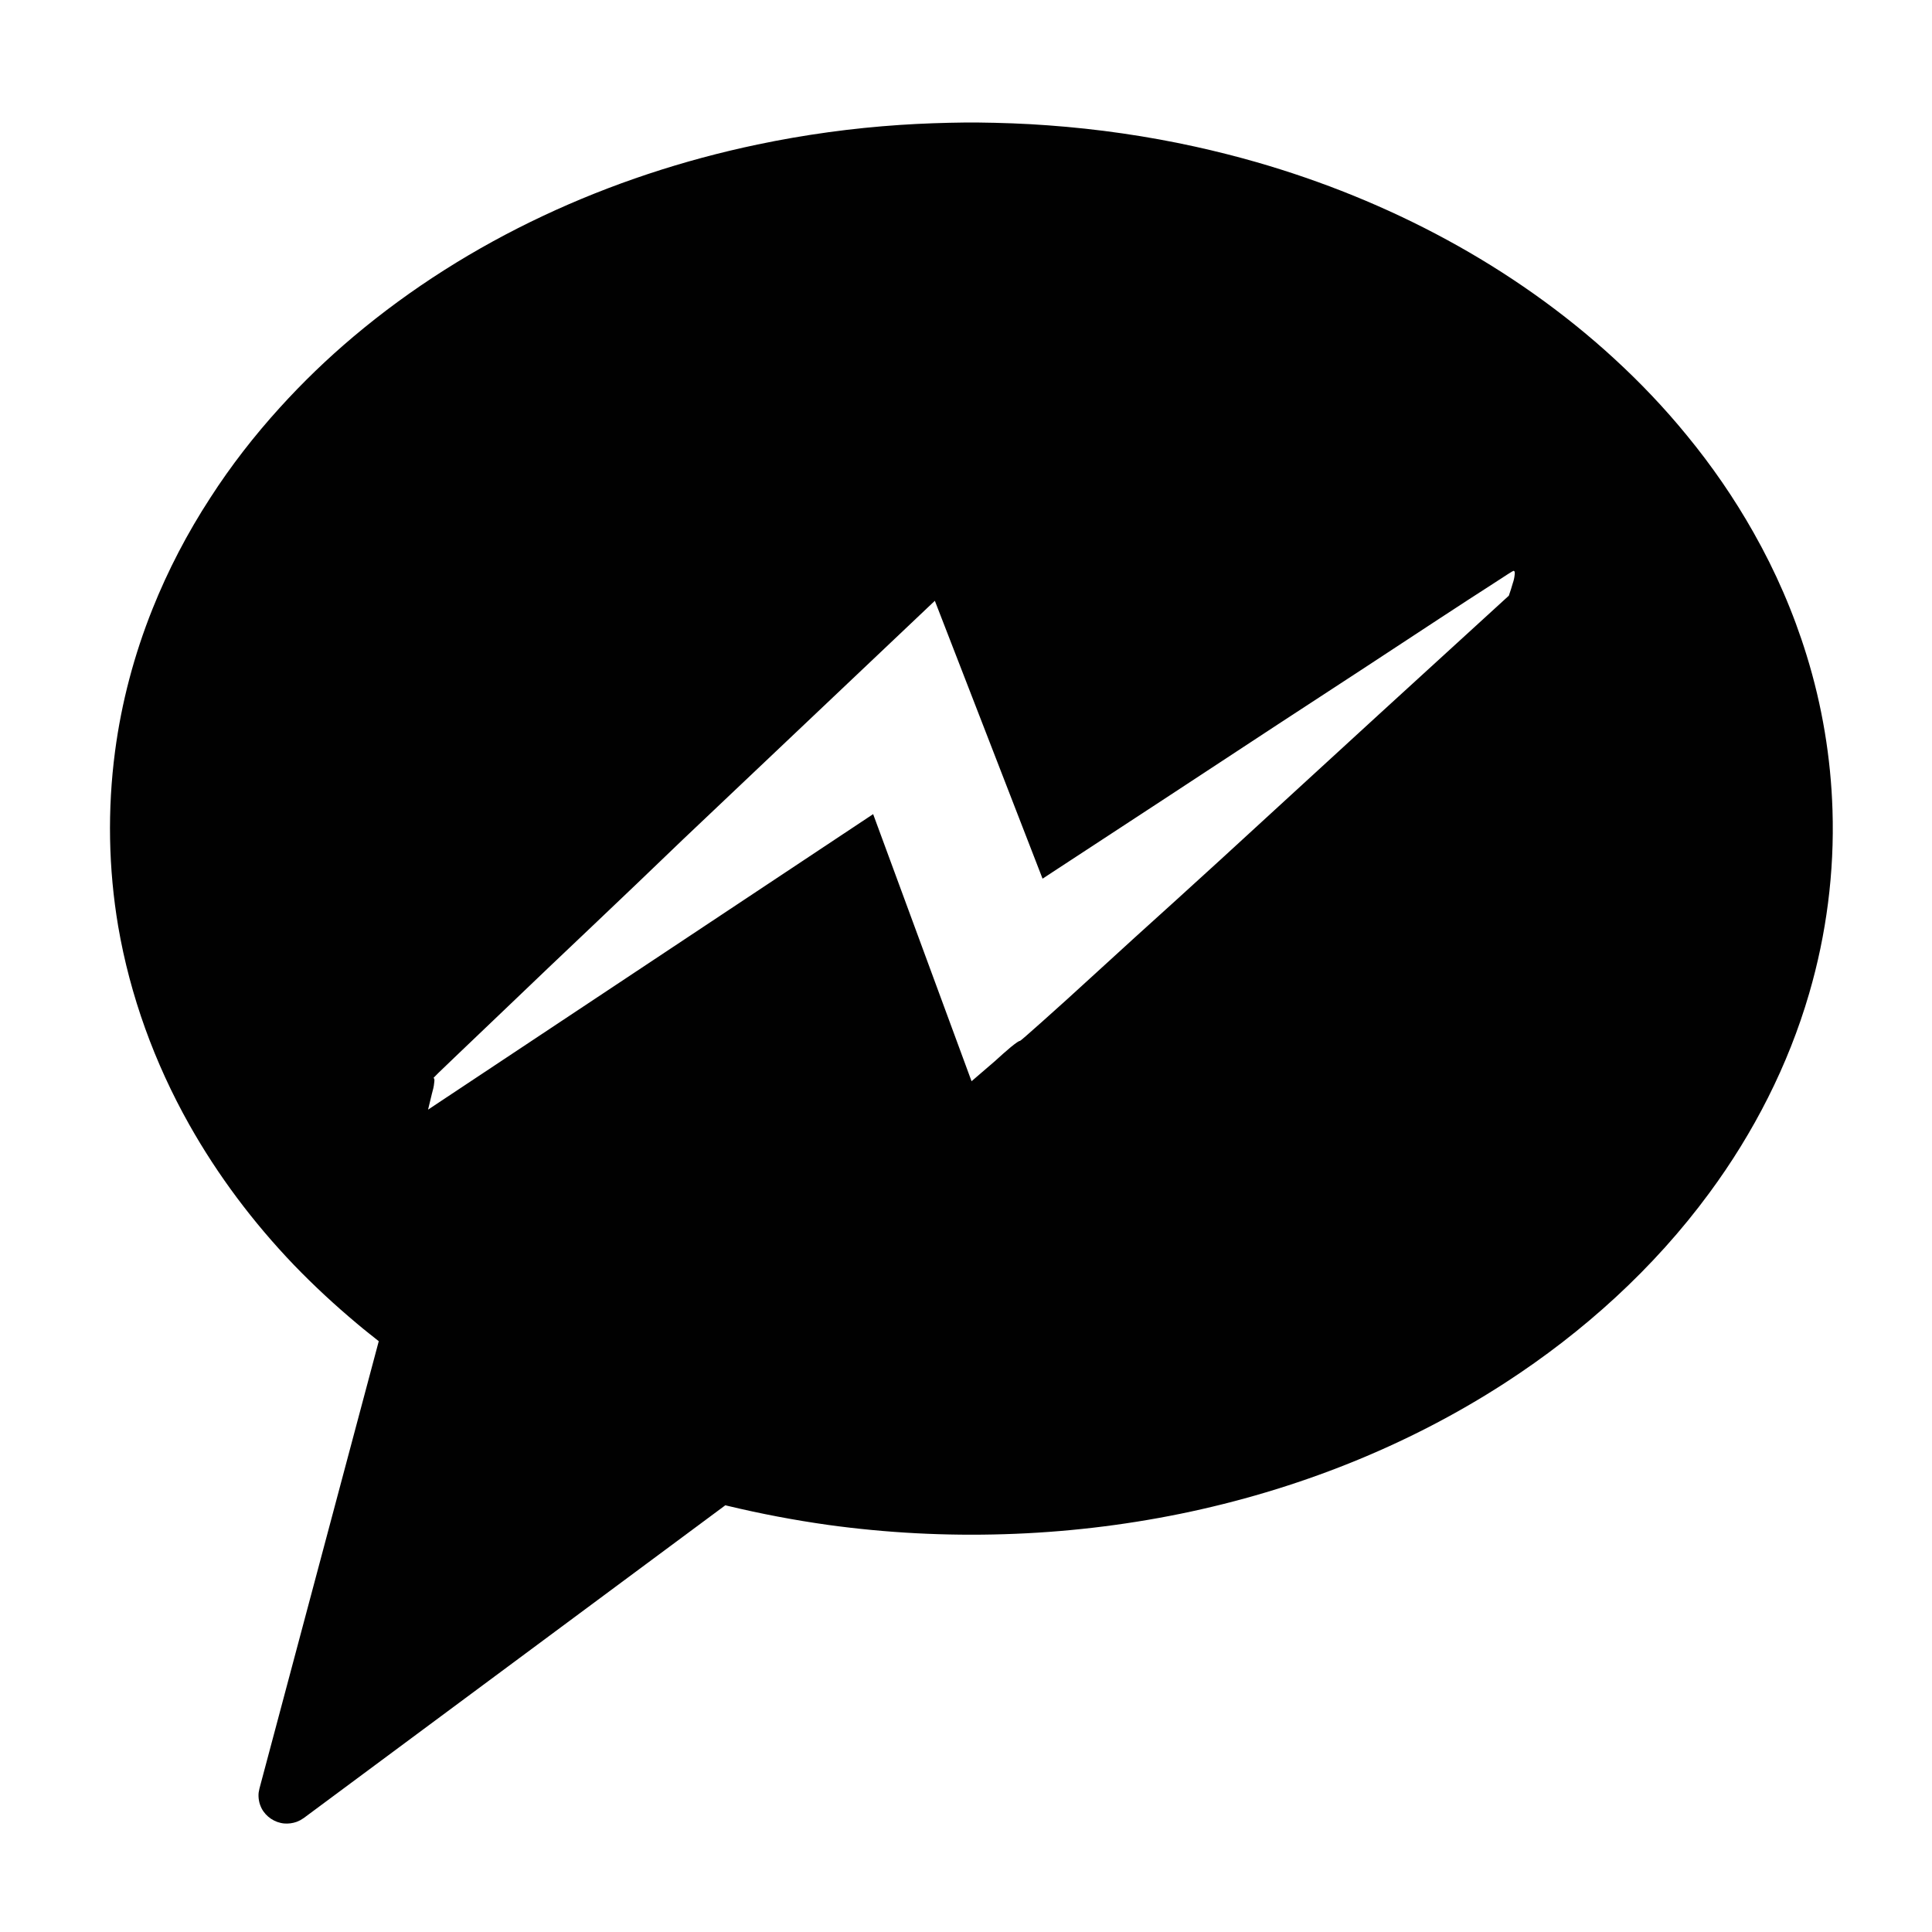 <?xml version="1.0" encoding="utf-8"?>
<!-- Generator: Adobe Illustrator 17.0.0, SVG Export Plug-In . SVG Version: 6.00 Build 0)  -->
<!DOCTYPE svg PUBLIC "-//W3C//DTD SVG 1.1//EN" "http://www.w3.org/Graphics/SVG/1.1/DTD/svg11.dtd">
<svg version="1.1" id="Layer_1" xmlns="http://www.w3.org/2000/svg" xmlns:xlink="http://www.w3.org/1999/xlink" x="0px" y="0px"
	 width="64px" height="64px" viewBox="0 0 64 64" enable-background="new 0 0 64 64" xml:space="preserve">
<path fill="#010101" d="M60.704,26.84c-0.054-1.739-0.343-3.471-0.859-5.137c-0.436-1.415-1.03-2.781-1.761-4.07
	c-0.638-1.13-1.378-2.205-2.204-3.209c-0.74-0.908-1.553-1.76-2.416-2.552c-3.347-3.071-7.482-5.249-11.857-6.505
	c-0.662-0.189-1.33-0.358-2-0.506c-1.609-0.355-3.247-0.59-4.89-0.709c-0.781-0.059-1.57-0.085-2.354-0.094
	c-0.124,0-0.249,0-0.367,0c-0.727,0.008-1.455,0.032-2.178,0.08c-1.59,0.106-3.171,0.323-4.729,0.65
	c-4.887,1.024-9.571,3.151-13.382,6.365c-0.863,0.727-1.677,1.512-2.436,2.349c-0.848,0.934-1.623,1.93-2.302,2.985
	c-0.757,1.162-1.403,2.397-1.917,3.684c-0.607,1.516-1.028,3.104-1.241,4.719c-0.254,1.925-0.219,3.884,0.104,5.796
	c0.395,2.302,1.204,4.524,2.351,6.563c0.952,1.691,2.126,3.251,3.469,4.653c0.664,0.689,1.364,1.336,2.096,1.949
	c0.13,0.11,0.263,0.219,0.399,0.326c0.102,0.084,0.211,0.169,0.317,0.252L8.594,59.25c-0.008,0.043-0.018,0.088-0.026,0.133
	c-0.009,0.088-0.005,0.177,0.011,0.265c0.015,0.09,0.047,0.175,0.086,0.256c0.147,0.281,0.438,0.476,0.759,0.502
	c0.134,0.009,0.271-0.008,0.403-0.055c0.041-0.016,0.08-0.036,0.122-0.055l0.113-0.071l13.966-10.361l0.08,0.02
	c1.098,0.263,2.204,0.473,3.319,0.63c1.937,0.267,3.896,0.369,5.846,0.308c1.957-0.059,3.909-0.285,5.825-0.675
	c3.813-0.779,7.499-2.225,10.758-4.337c2.601-1.685,4.935-3.799,6.766-6.289c1.473-1.996,2.616-4.232,3.308-6.609
	C60.505,30.943,60.769,28.888,60.704,26.84z M50.175,19.039c-0.008,0.085-0.026,0.183-0.063,0.284
	c-0.034,0.126-0.08,0.264-0.13,0.41c-3.013,2.751-5.701,5.208-8.058,7.375c-1.002,0.923-1.989,1.825-2.959,2.705
	c-0.974,0.877-1.839,1.666-2.597,2.36c-0.759,0.696-1.375,1.255-1.848,1.674c-0.475,0.423-0.716,0.635-0.735,0.635
	c-0.034,0-0.134,0.069-0.299,0.203c-0.167,0.138-0.339,0.294-0.528,0.466c-0.223,0.192-0.481,0.415-0.774,0.666l-3.26-8.848
	L14.18,36.758c0.05-0.205,0.093-0.379,0.128-0.529c0.035-0.124,0.065-0.24,0.074-0.351c0.017-0.106,0.01-0.164-0.022-0.164
	c-0.016,0,0.21-0.224,0.685-0.674c0.473-0.452,1.098-1.047,1.874-1.789c0.772-0.744,1.662-1.585,2.66-2.533
	c0.998-0.947,2.013-1.916,3.046-2.911c2.445-2.314,5.224-4.948,8.343-7.905l3.568,9.205c2.909-1.903,5.503-3.602,7.775-5.098
	c0.98-0.64,1.935-1.262,2.866-1.872s1.761-1.156,2.492-1.636c0.733-0.479,1.323-0.865,1.773-1.152
	c0.446-0.293,0.677-0.439,0.694-0.439C50.174,18.911,50.188,18.954,50.175,19.039z"/>
</svg>
